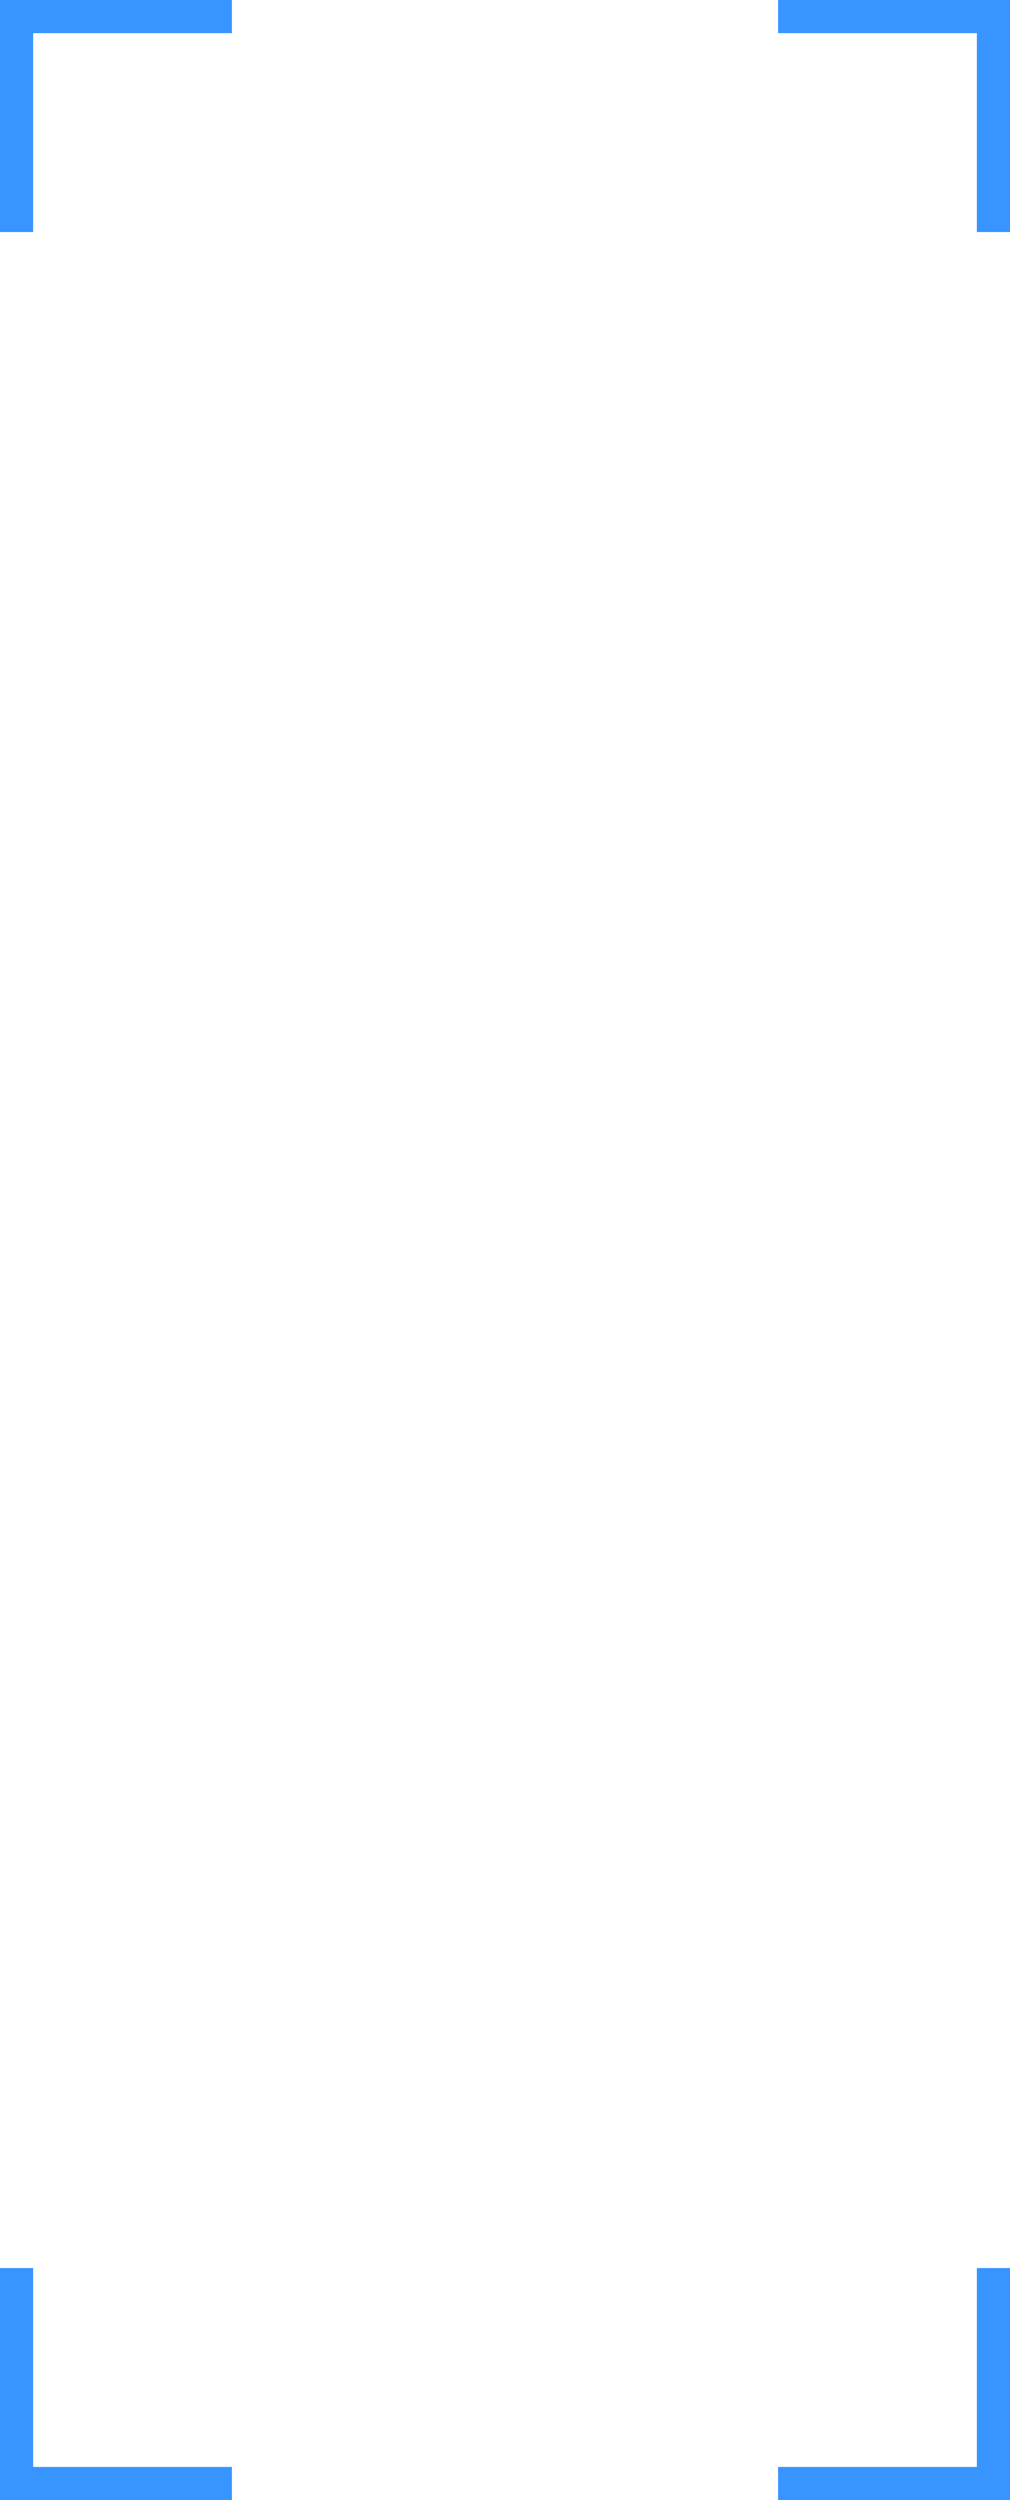 <svg width="135" height="334" viewBox="0 0 135 334" fill="none" xmlns="http://www.w3.org/2000/svg">
<path fill-rule="evenodd" clip-rule="evenodd" d="M31 0H4.429H0V4.429V31H4.429V4.429H31V0Z" fill="#3895FF"/>
<path fill-rule="evenodd" clip-rule="evenodd" d="M31 334H4.429H0V329.571V303H4.429V329.571H31V334Z" fill="#3895FF"/>
<path fill-rule="evenodd" clip-rule="evenodd" d="M104 0H130.571H135V4.429V31H130.571V4.429H104V0Z" fill="#3895FF"/>
<path fill-rule="evenodd" clip-rule="evenodd" d="M104 334H130.571H135V329.571V303H130.571V329.571H104V334Z" fill="#3895FF"/>
</svg>
